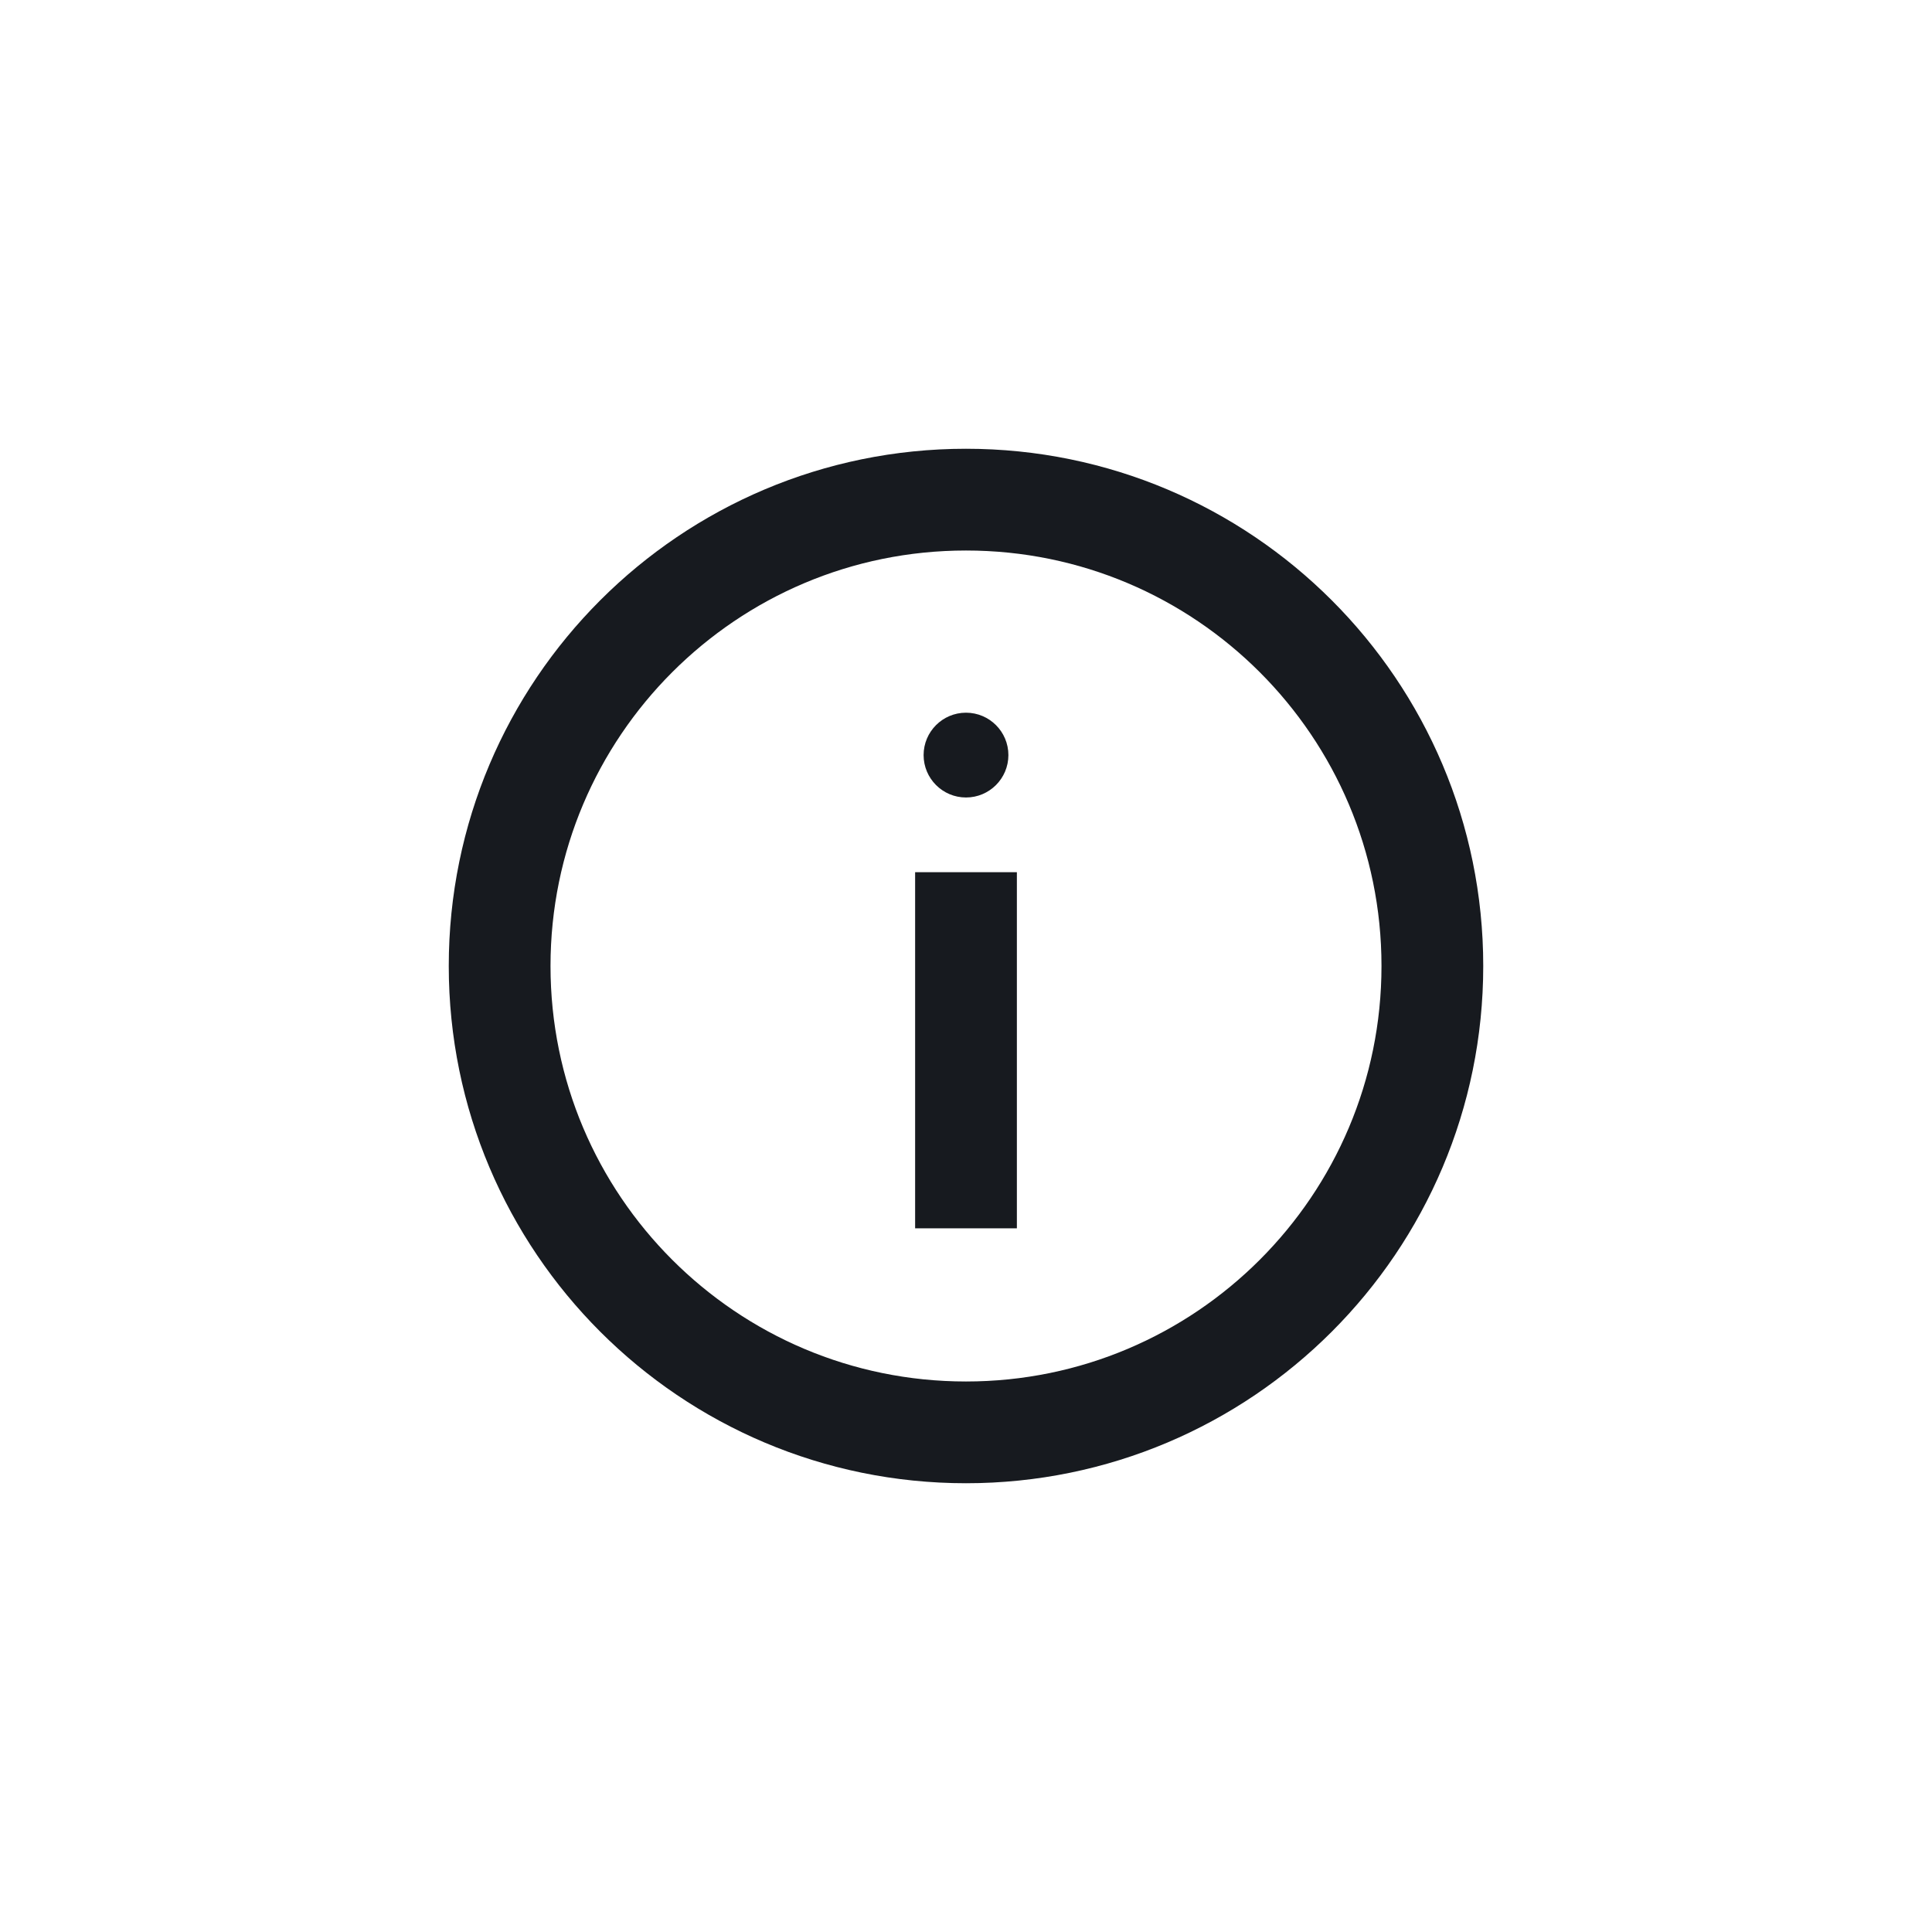 <svg width="36" height="36" viewBox="0 0 36 36" fill="none" xmlns="http://www.w3.org/2000/svg">
<path d="M18 26.69C22.799 26.69 26.69 22.799 26.69 18C26.69 13.201 22.799 9.31 18 9.31C13.201 9.31 9.31 13.201 9.31 18C9.31 22.799 13.201 26.69 18 26.69Z" stroke="#171A1F" stroke-width="1.896" stroke-miterlimit="10" stroke-linecap="square"/>
<path d="M18 17.2L18 21.94" stroke="#171A1F" stroke-width="1.896" stroke-miterlimit="10" stroke-linecap="square"/>
<path d="M18 14.86C18.436 14.86 18.79 14.506 18.79 14.07C18.79 13.634 18.436 13.28 18 13.28C17.564 13.28 17.21 13.634 17.21 14.07C17.21 14.506 17.564 14.86 18 14.86Z" fill="#171A1F"/>
</svg>
